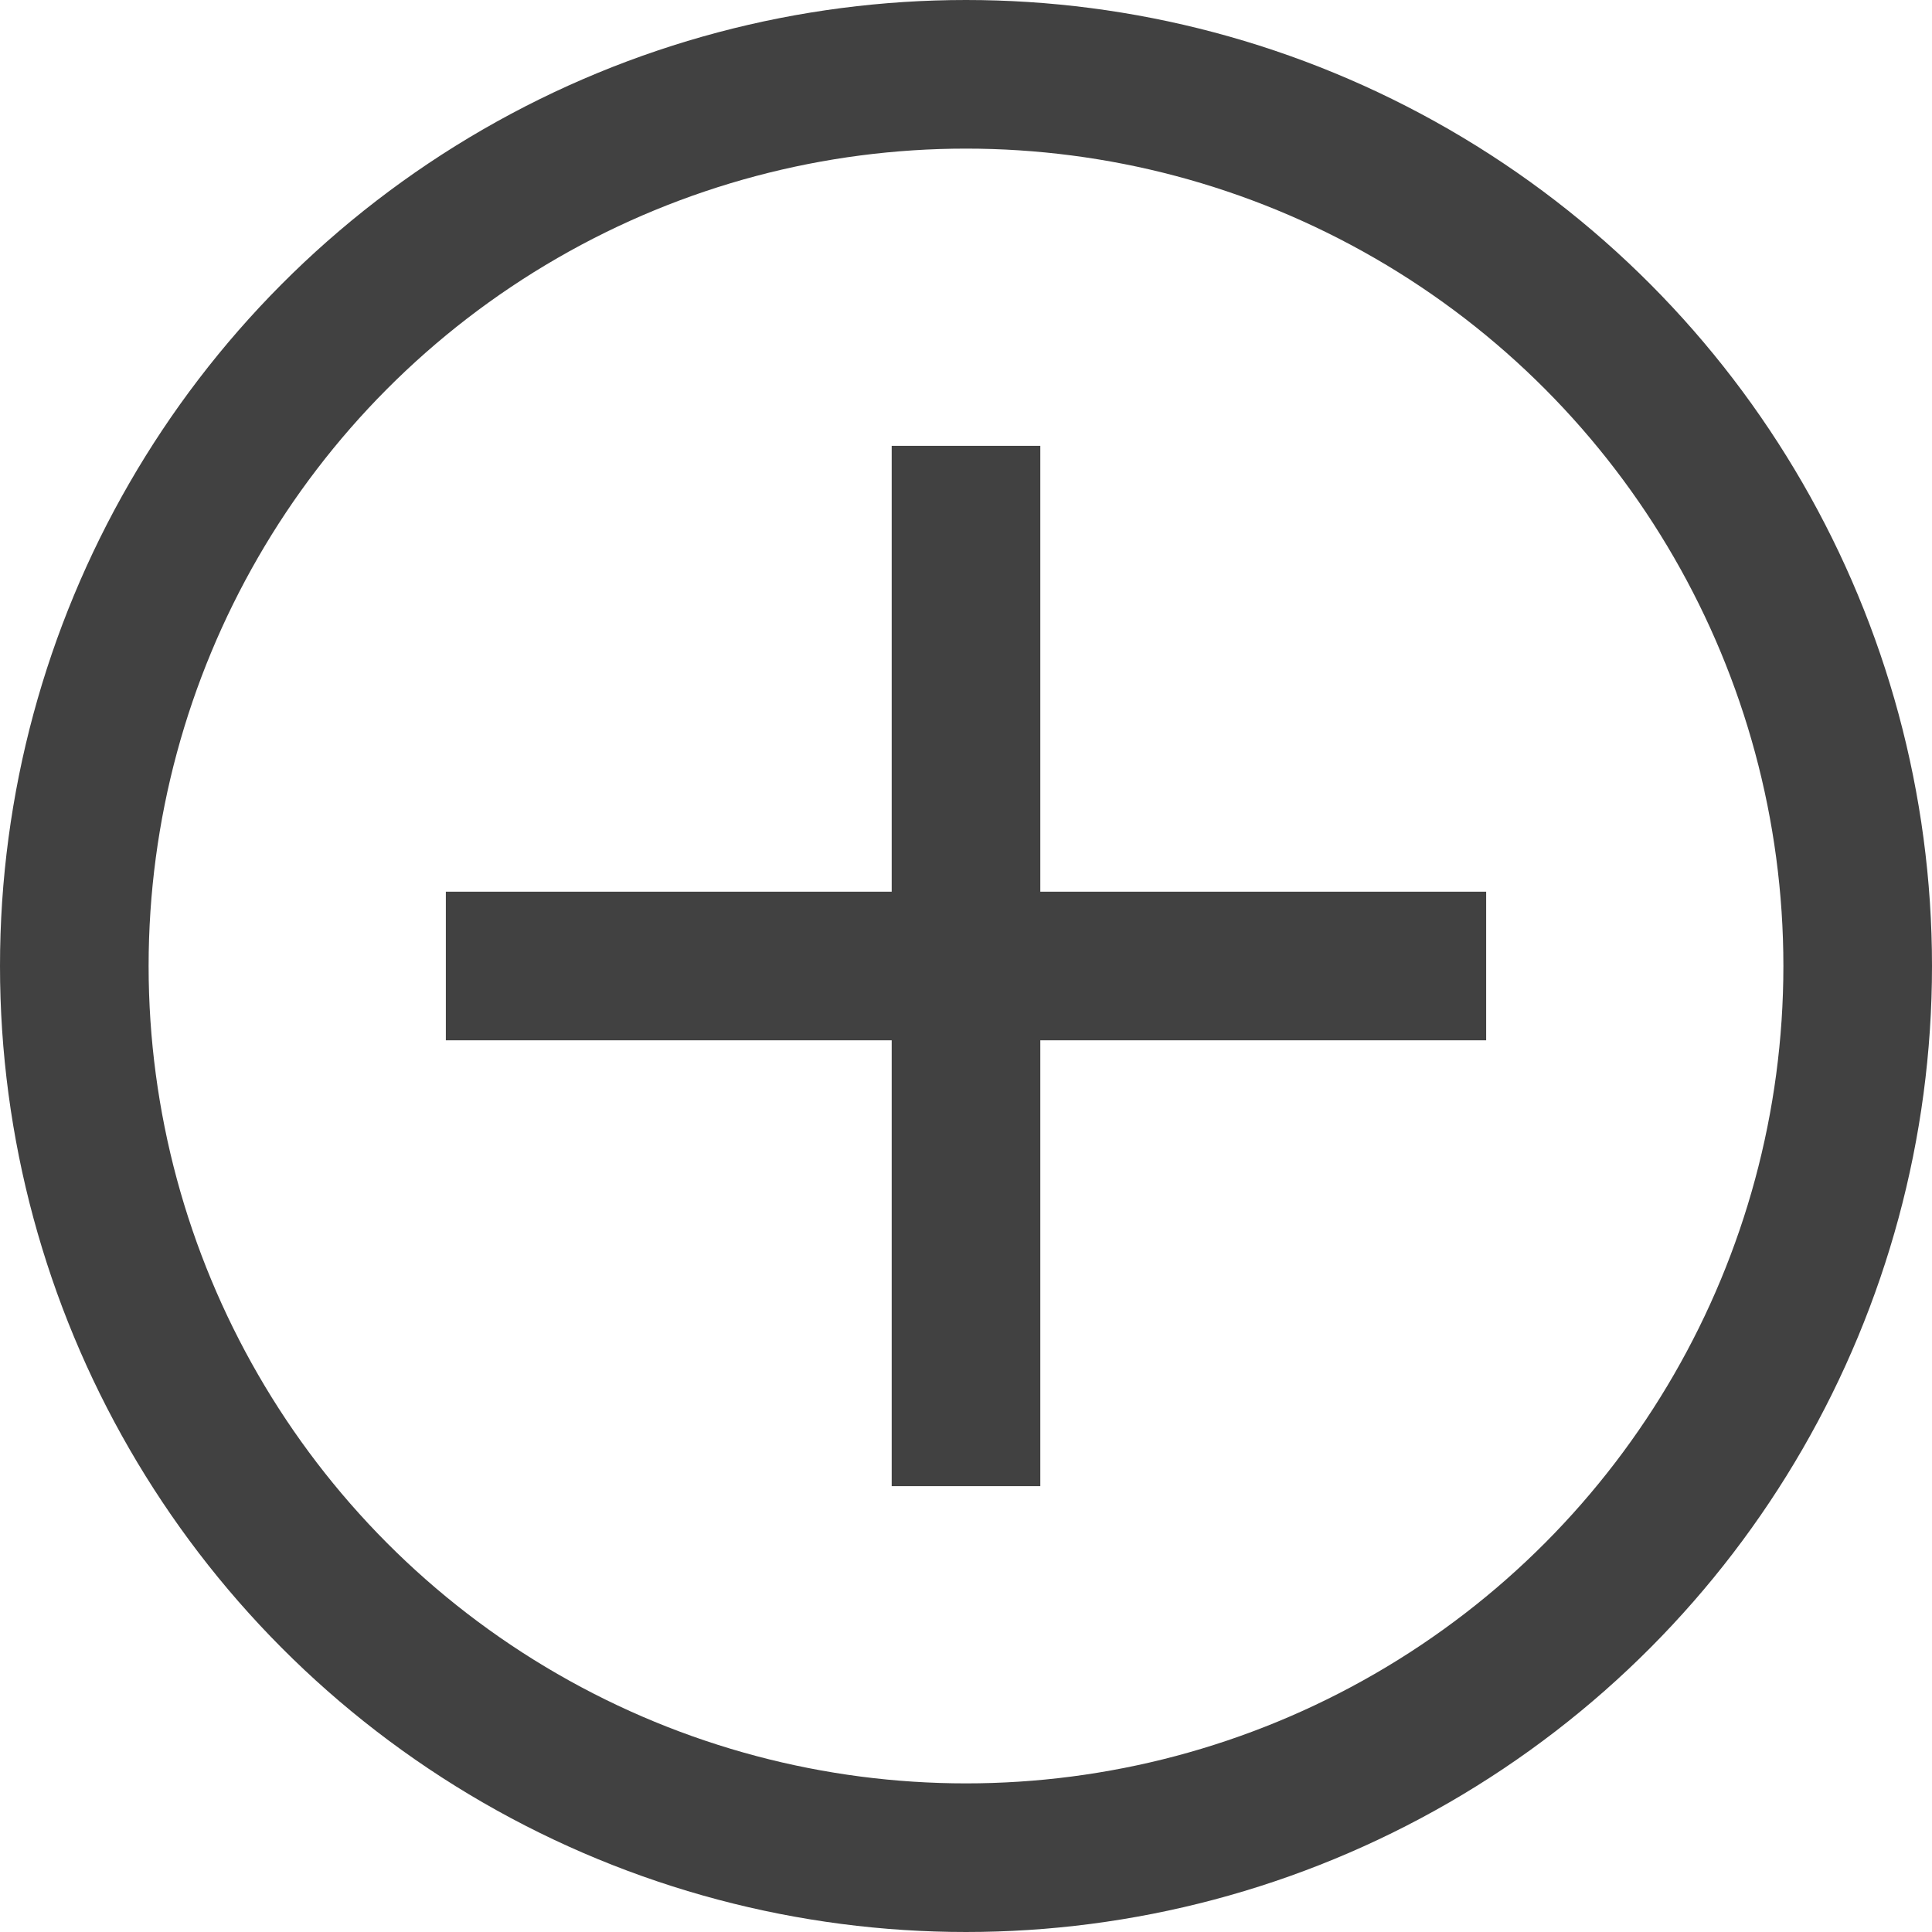 <svg width="13" height="13" viewBox="0 0 13 13" fill="none" xmlns="http://www.w3.org/2000/svg">
<circle cx="6.5" cy="6.5" r="6" stroke="#414141"/>
<line x1="6.5" y1="3" x2="6.5" y2="10" stroke="#414141"/>
<line x1="10" y1="6.5" x2="3" y2="6.5" stroke="#414141"/>
</svg>
